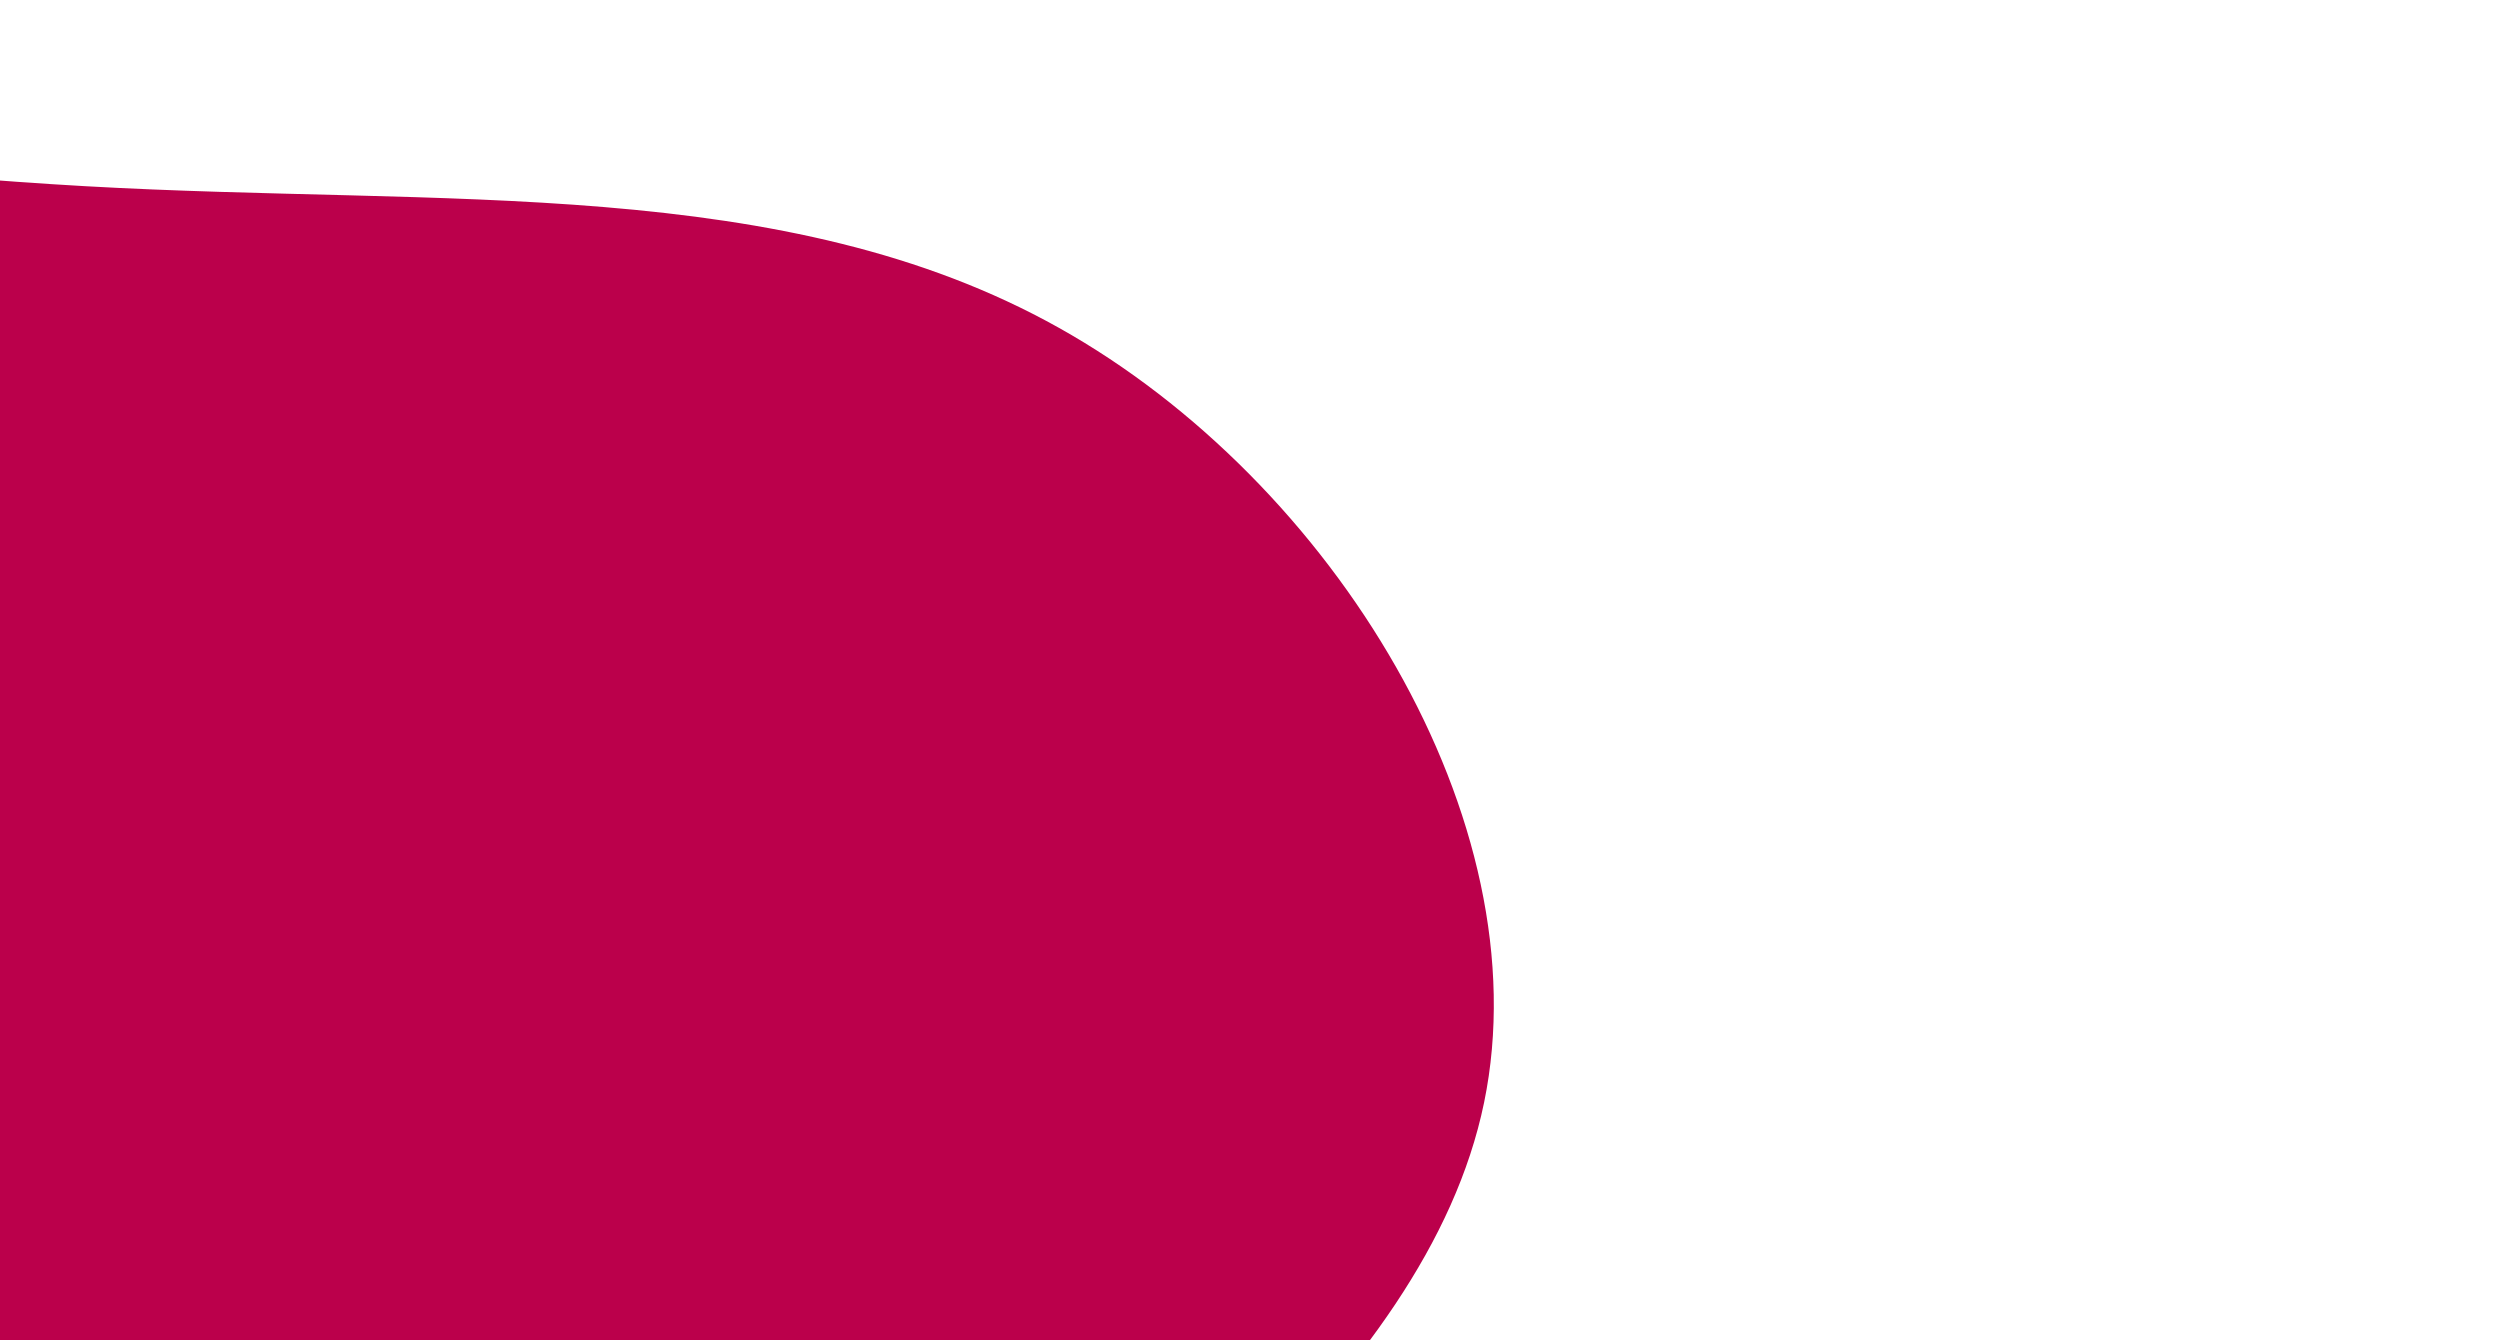 <svg id="visual" viewBox="0 0 1440 772" width="1440" height="772" xmlns="http://www.w3.org/2000/svg" xmlns:xlink="http://www.w3.org/1999/xlink" version="1.1"><g transform="translate(60.641 668.533)"><path d="M549.3 -479.7C707.3 -391.3 827.6 -195.6 794.2 -33.5C760.7 128.7 573.4 257.4 415.4 400.1C257.4 542.7 128.7 699.4 -60.8 760.1C-250.2 820.9 -500.4 785.7 -671.6 643.1C-842.7 500.4 -934.9 250.2 -919.4 15.5C-903.9 -219.2 -780.7 -438.4 -609.6 -526.9C-438.4 -615.3 -219.2 -573 -11.8 -561.3C195.6 -549.5 391.3 -568.2 549.3 -479.7" fill="#BB004B"></path></g></svg>